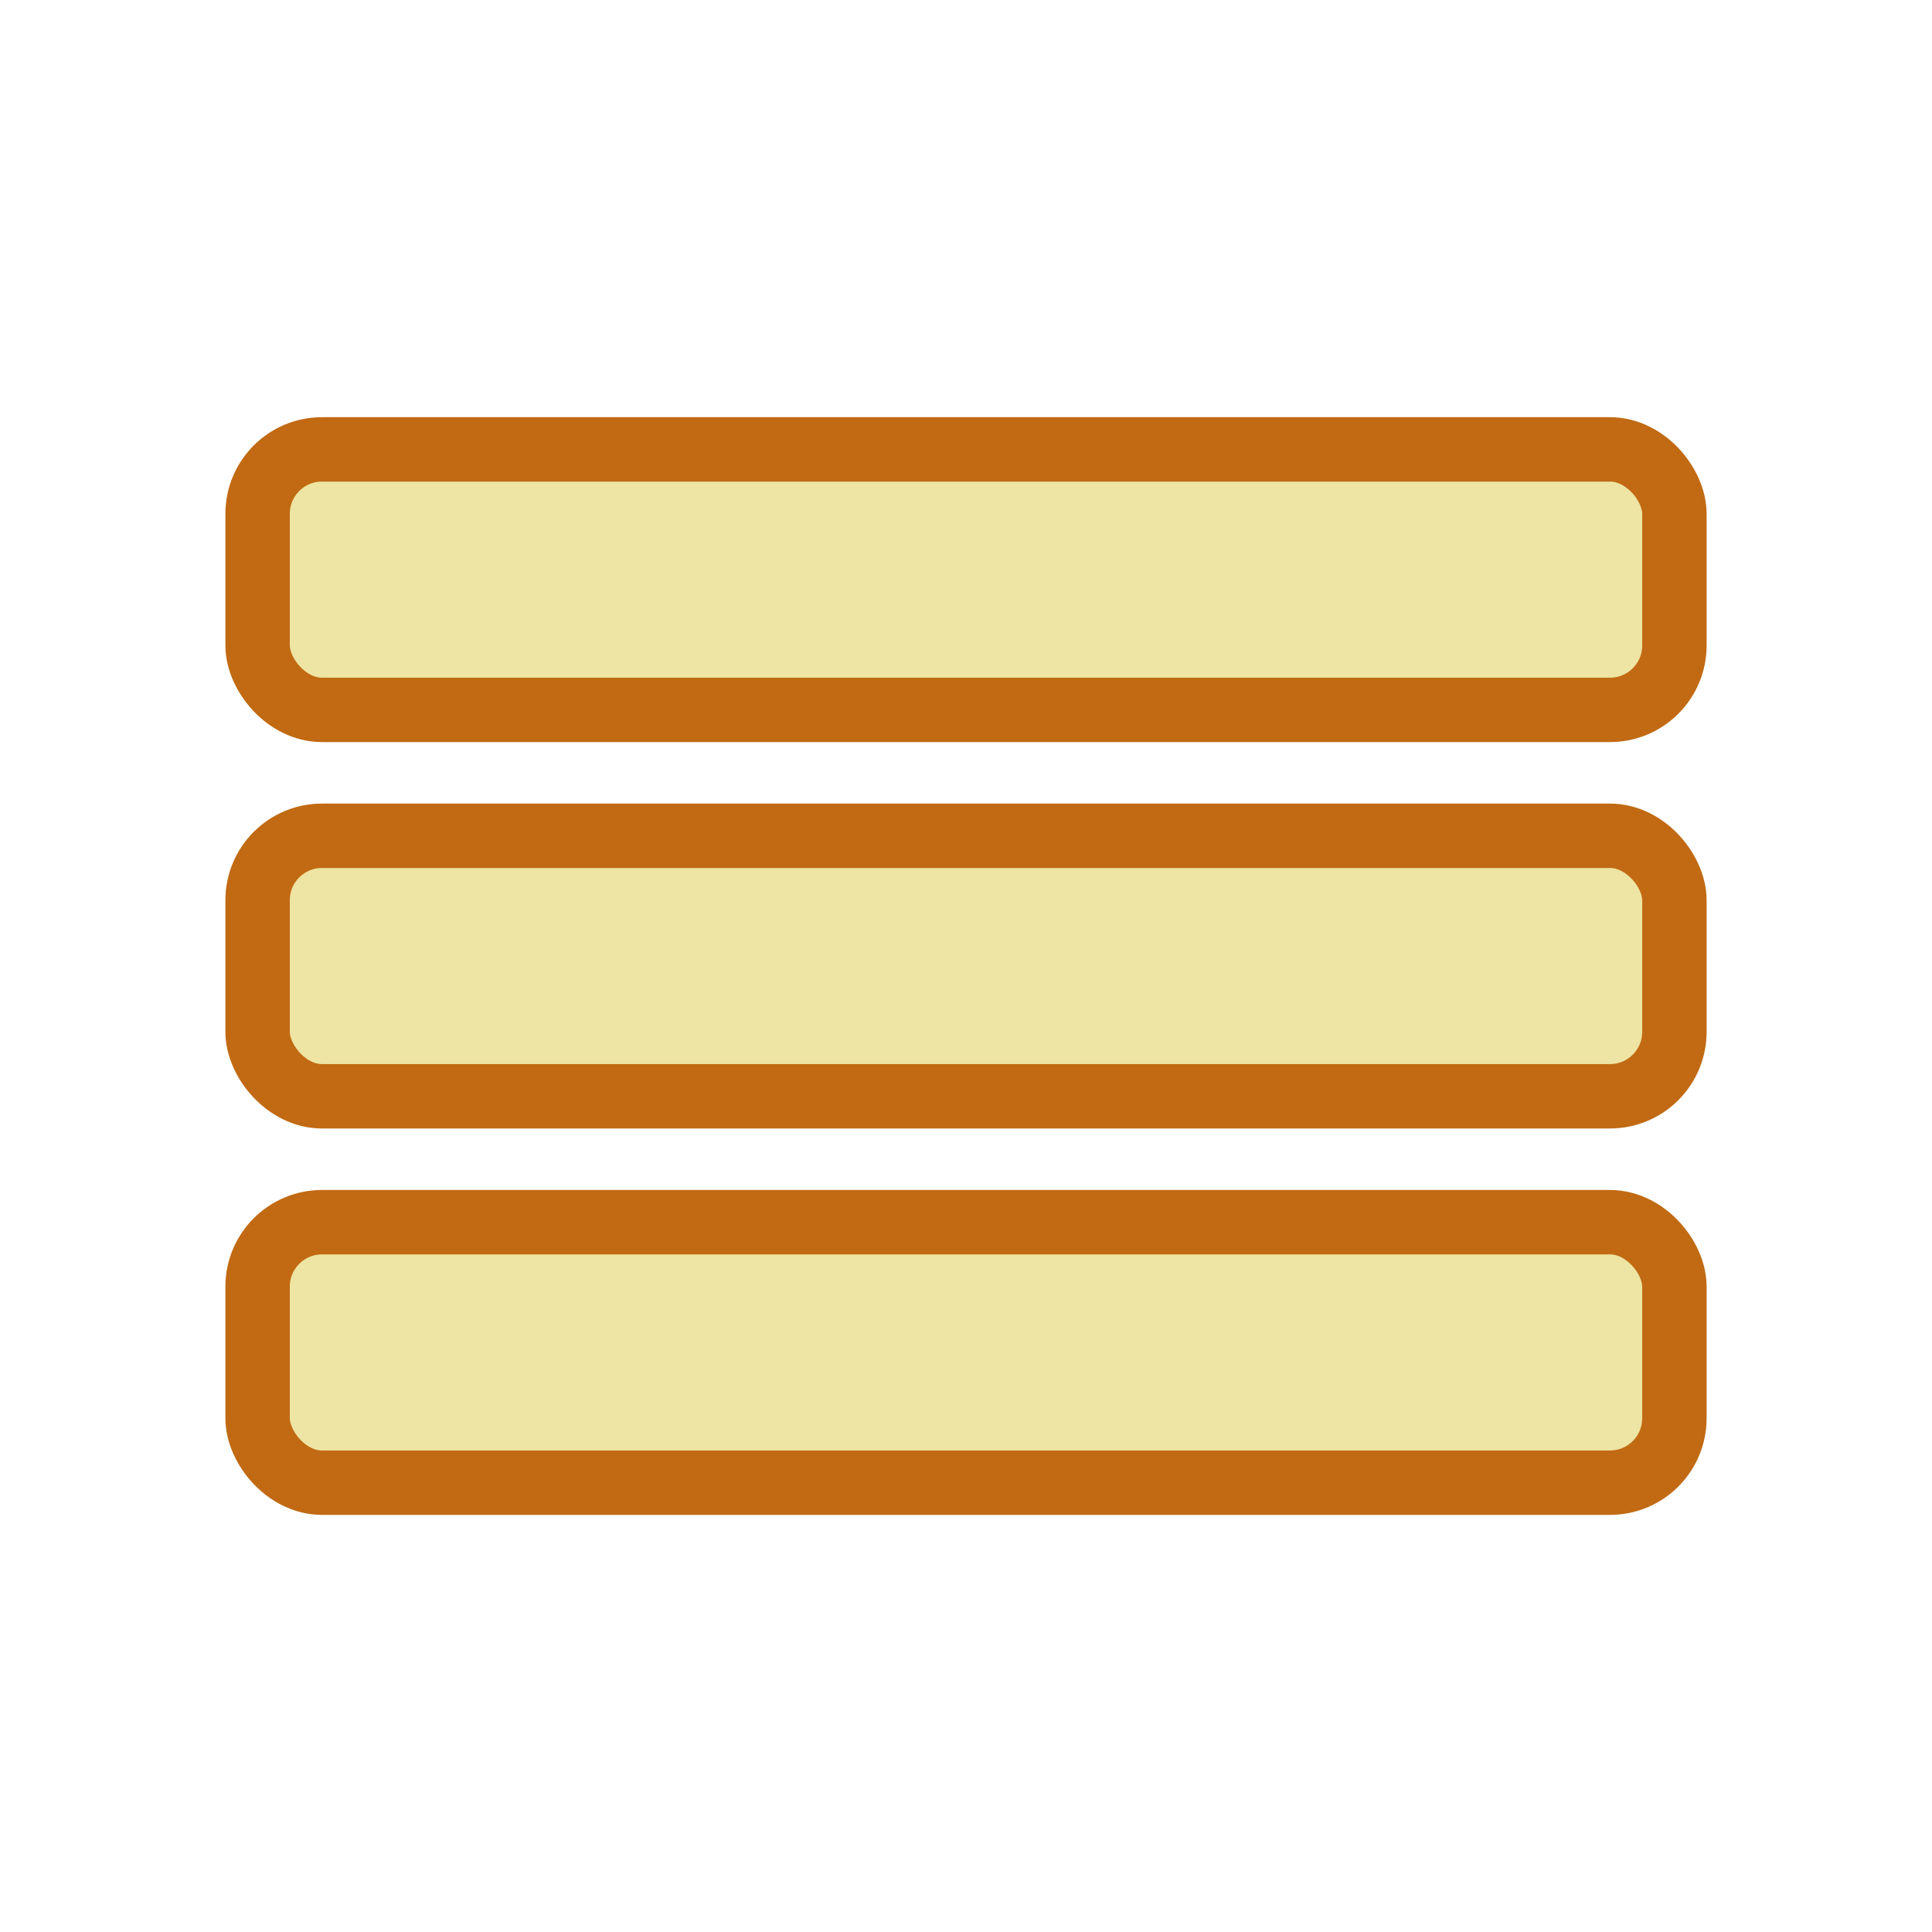 <?xml version="1.0" encoding="utf-8"?>
<svg viewBox="0 0 30 30" width="30px" height="30px" xmlns="http://www.w3.org/2000/svg">
  <g transform="matrix(1, 0, 0, 1, 0, -0.022)">
    <rect x="4" y="7" width="22" height="4.045" rx="1" ry="1" style="fill: rgb(238, 228, 163); stroke: rgb(193, 106, 19);"/>
    <rect x="4" y="13" width="22" height="4.045" rx="1" ry="1" style="fill: rgb(238, 228, 163); stroke: rgb(193, 106, 19);"/>
    <rect x="4" y="19" width="22" height="4.045" rx="1" ry="1" style="fill: rgb(238, 228, 163); stroke: rgb(193, 106, 19);"/>
  </g>
</svg>